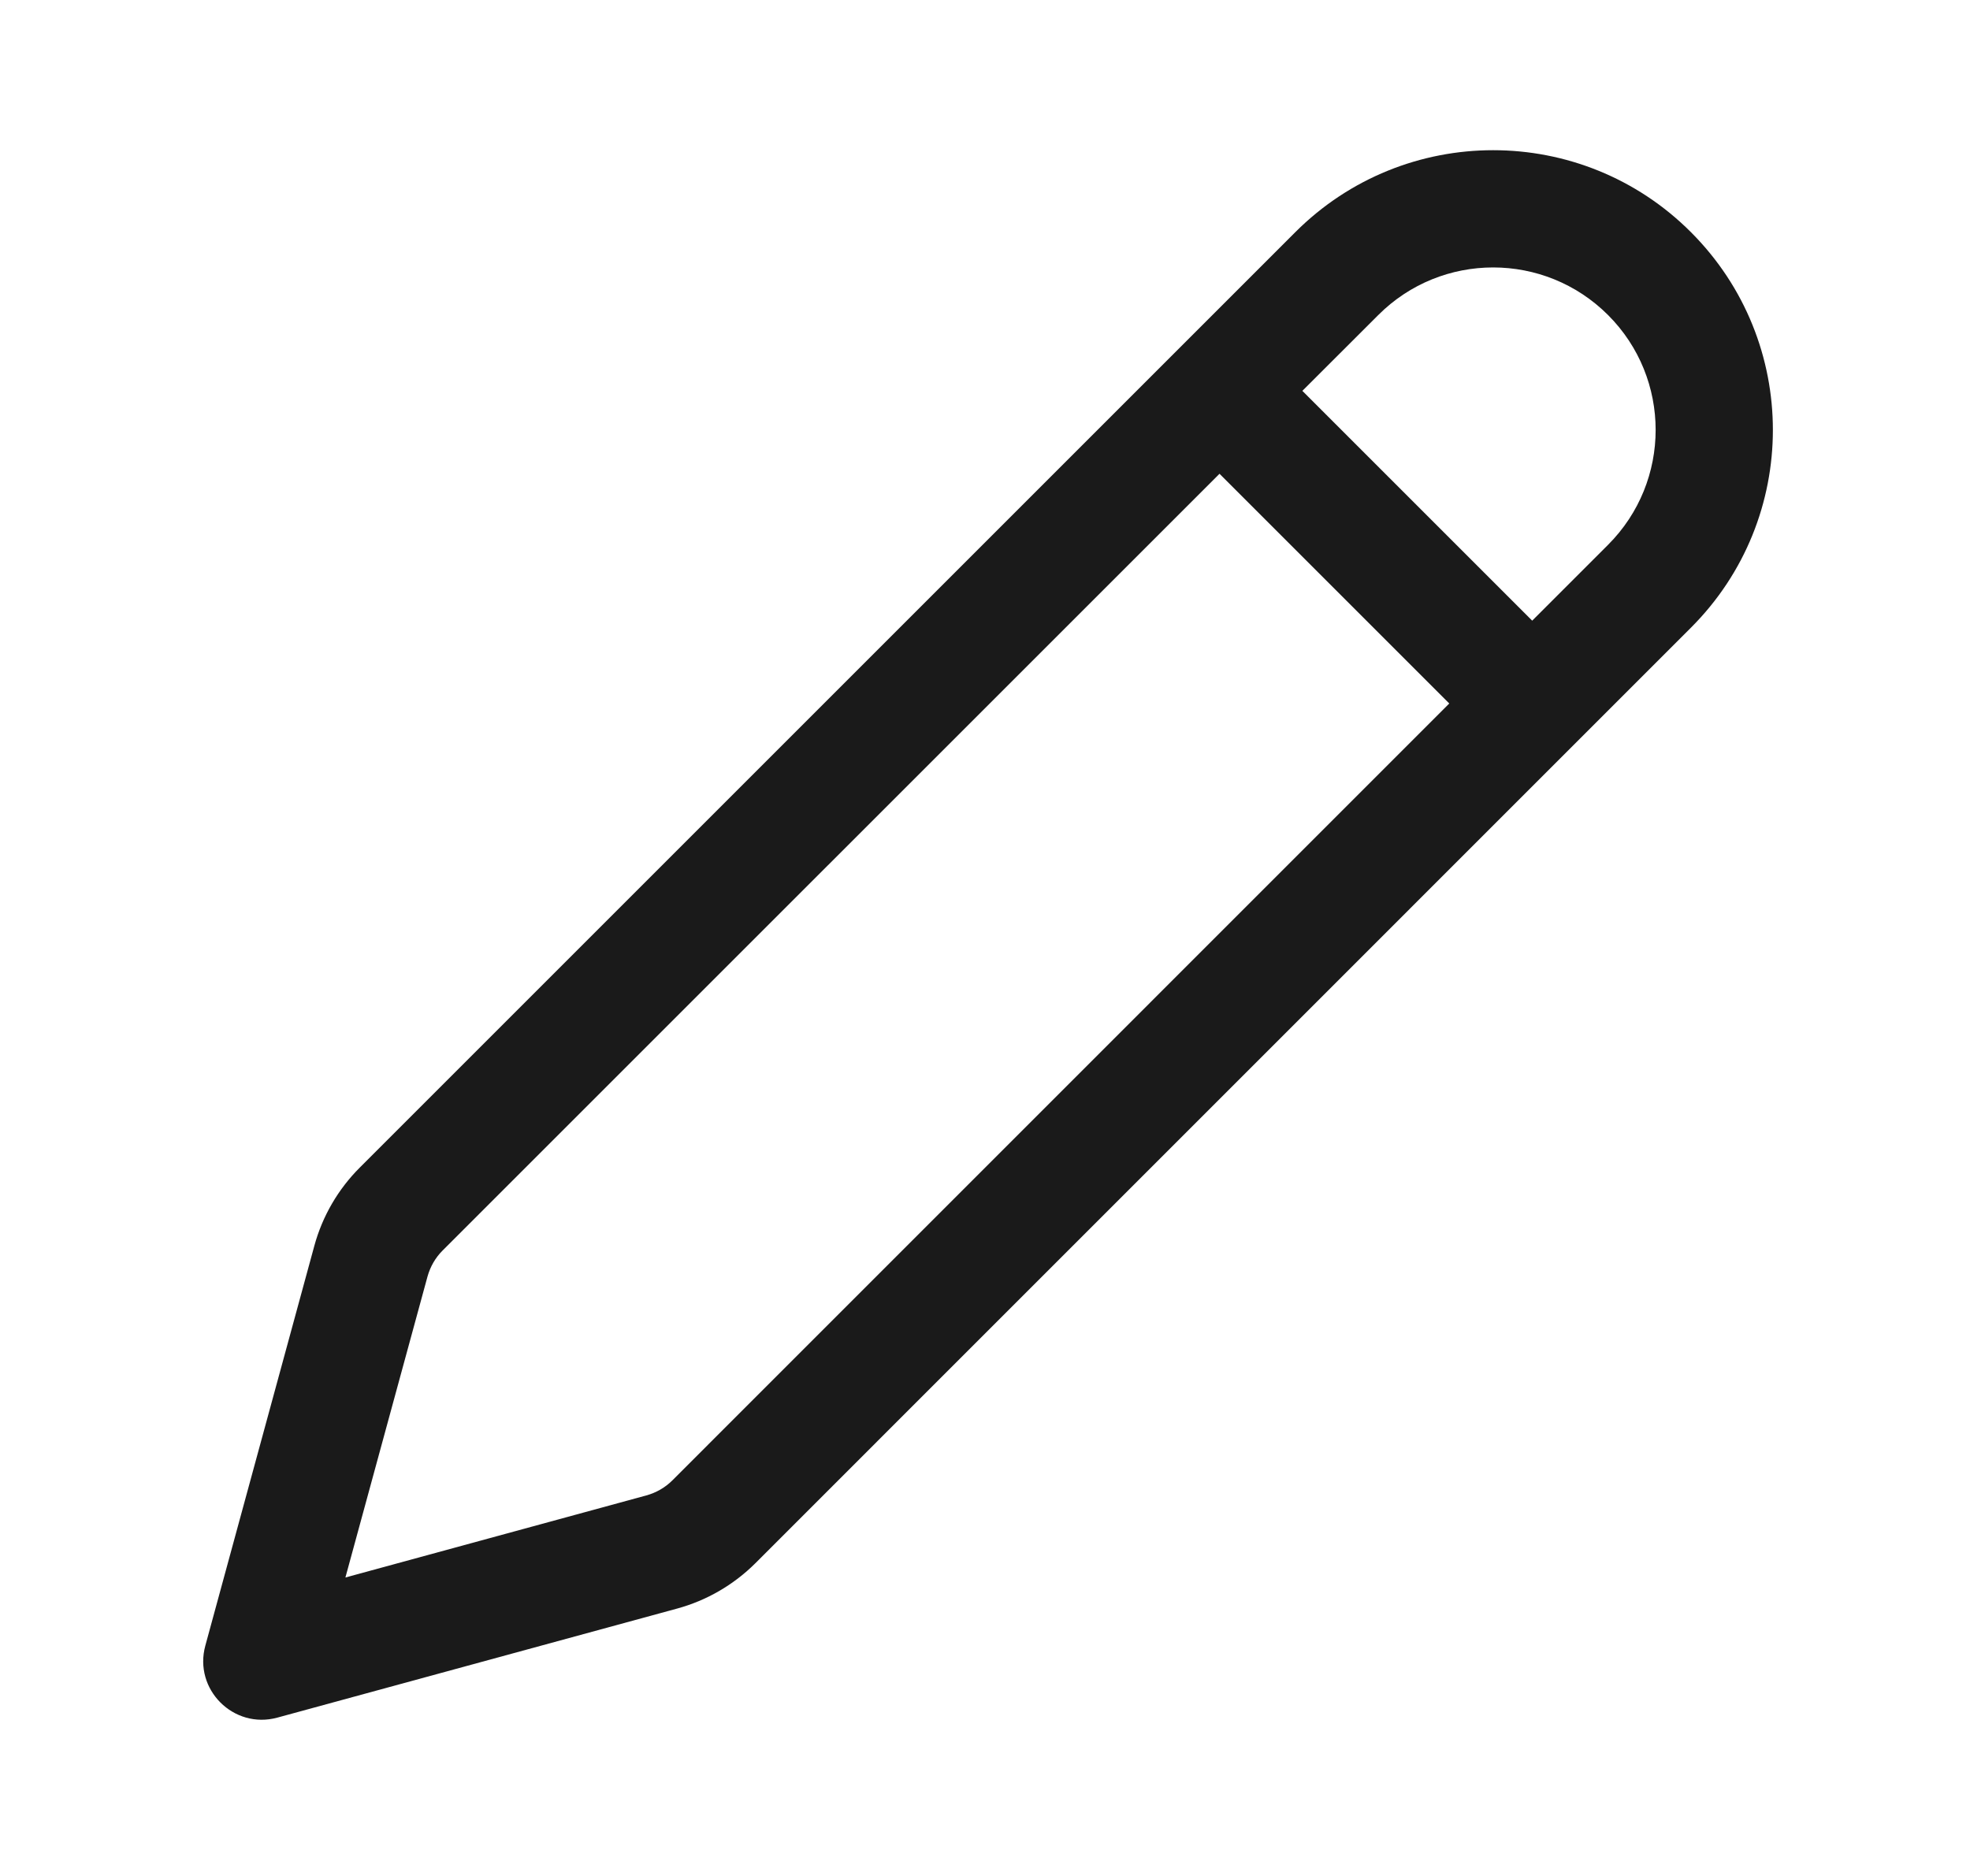 <svg width="21" height="20" viewBox="0 0 21 20" fill="none" xmlns="http://www.w3.org/2000/svg">
<path d="M18.025 2.475C19.19 3.64 19.19 5.528 18.025 6.692L8.052 16.666C7.821 16.896 7.534 17.063 7.219 17.149L2.956 18.312C2.49 18.439 2.061 18.011 2.189 17.544L3.351 13.281C3.437 12.966 3.604 12.679 3.834 12.449L13.808 2.475C14.973 1.31 16.861 1.31 18.025 2.475ZM13 5.051L4.718 13.332C4.641 13.409 4.586 13.505 4.557 13.61L3.682 16.818L6.89 15.943C6.995 15.914 7.091 15.859 7.168 15.782L15.449 7.5L13 5.051ZM14.692 3.359L13.883 4.167L16.333 6.617L17.142 5.808C17.818 5.132 17.818 4.035 17.142 3.359C16.465 2.682 15.368 2.682 14.692 3.359Z" fill="#1A1A1A"/>
</svg>
